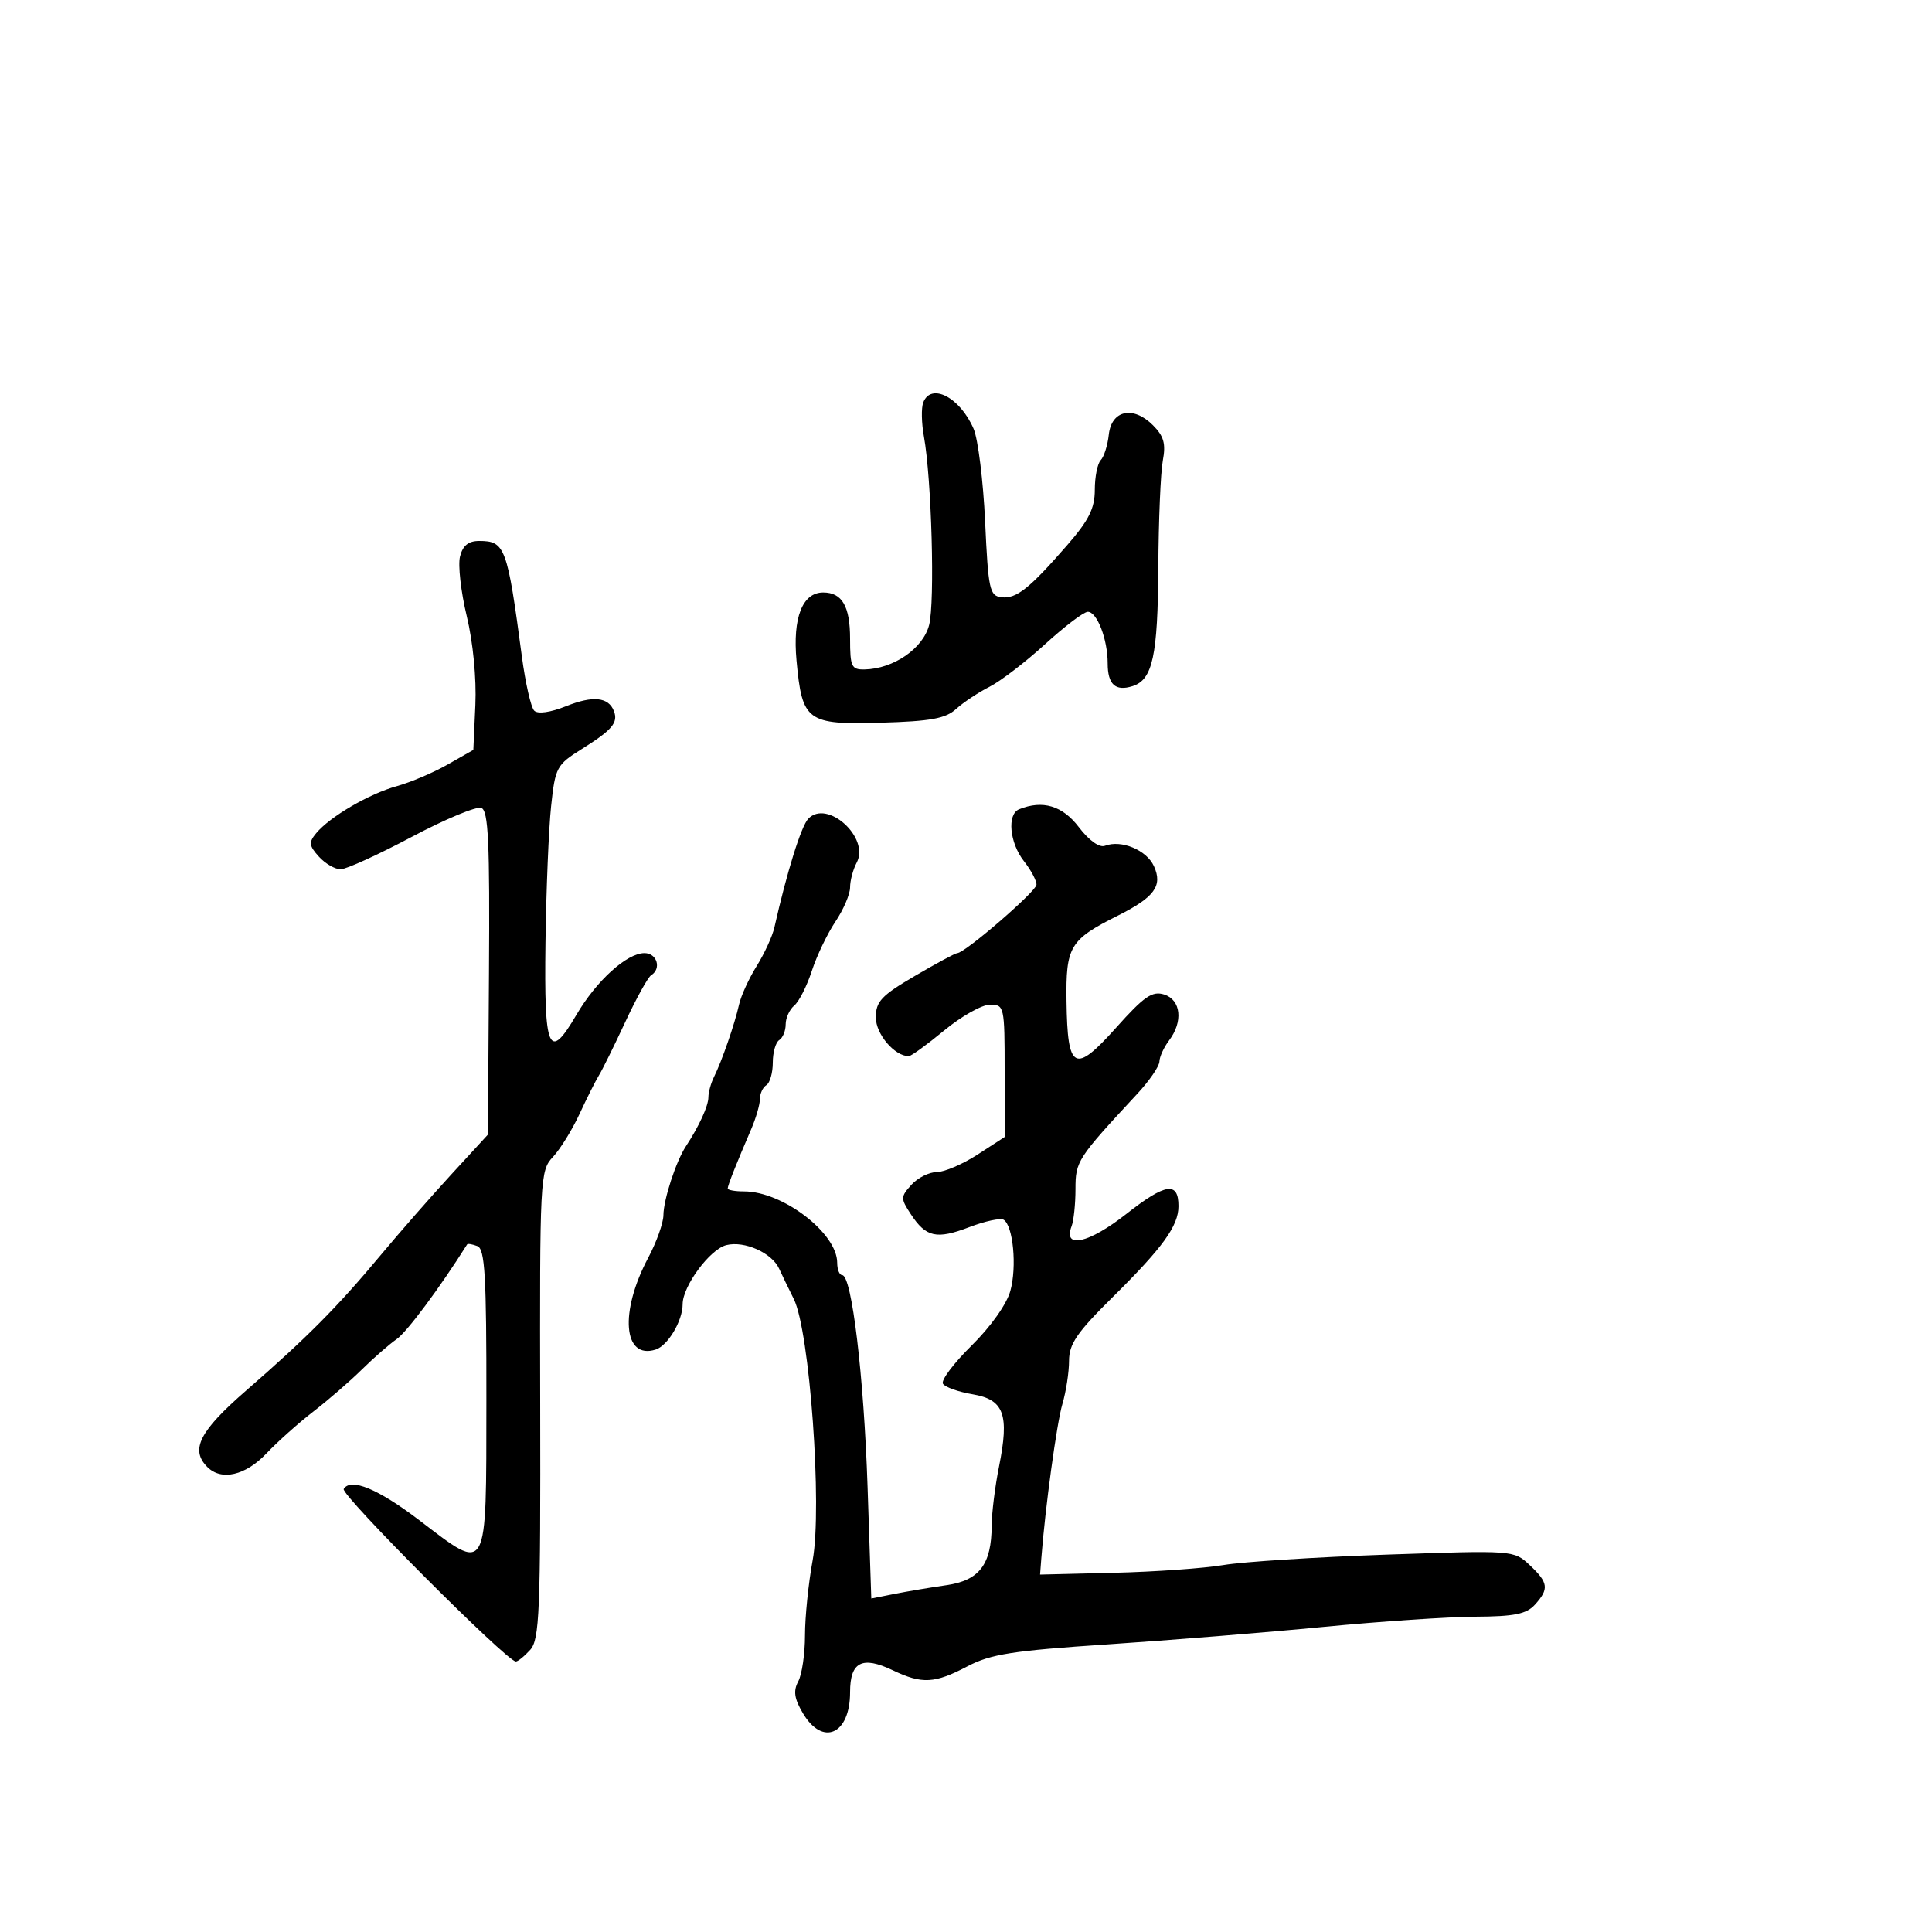 <svg xmlns="http://www.w3.org/2000/svg" width="300" height="300" viewBox="0 0 300 300" version="1.1">
	<path d="M 143.360 62.505 C 143.042 63.332, 143.088 65.695, 143.462 67.755 C 144.661 74.365, 145.191 93.482, 144.275 97.047 C 143.336 100.698, 138.752 103.856, 134.250 103.952 C 132.222 103.995, 132 103.525, 132 99.200 C 132 94.138, 130.760 92, 127.823 92 C 124.606 92, 123.071 95.915, 123.684 102.556 C 124.556 112.013, 125.287 112.552, 136.765 112.222 C 144.519 112, 146.832 111.578, 148.465 110.089 C 149.584 109.069, 151.908 107.523, 153.629 106.654 C 155.350 105.785, 159.238 102.807, 162.269 100.037 C 165.300 97.267, 168.291 95, 168.915 95 C 170.356 95, 172 99.265, 172 103.006 C 172 106.286, 173.202 107.388, 175.857 106.545 C 178.983 105.553, 179.785 101.861, 179.862 88.112 C 179.904 80.819, 180.218 73.352, 180.562 71.520 C 181.053 68.905, 180.724 67.724, 179.032 66.032 C 175.958 62.958, 172.590 63.679, 172.173 67.500 C 171.993 69.150, 171.431 70.927, 170.923 71.450 C 170.415 71.972, 170 74.047, 170 76.059 C 170 78.931, 169.085 80.771, 165.750 84.607 C 159.842 91.403, 157.810 93.015, 155.500 92.739 C 153.665 92.520, 153.456 91.550, 152.968 81 C 152.676 74.675, 151.871 68.187, 151.179 66.581 C 149.079 61.709, 144.568 59.357, 143.360 62.505 M 71.432 86.414 C 71.099 87.742, 71.568 91.905, 72.476 95.664 C 73.454 99.718, 73.998 105.338, 73.813 109.472 L 73.500 116.445 69.500 118.721 C 67.300 119.973, 63.749 121.482, 61.609 122.075 C 57.309 123.266, 51.224 126.820, 49.097 129.383 C 47.919 130.802, 47.979 131.319, 49.517 133.019 C 50.503 134.108, 52.028 134.991, 52.905 134.981 C 53.782 134.970, 58.750 132.706, 63.945 129.948 C 69.139 127.191, 73.998 125.169, 74.743 125.455 C 75.837 125.875, 76.064 130.777, 75.929 151.078 L 75.762 176.181 70.102 182.341 C 66.989 185.728, 62.003 191.425, 59.022 195 C 52.376 202.970, 47.655 207.721, 38.250 215.900 C 30.960 222.241, 29.504 225.104, 32.200 227.800 C 34.379 229.979, 38.116 229.120, 41.365 225.695 C 43.089 223.877, 46.378 220.942, 48.673 219.172 C 50.968 217.402, 54.343 214.478, 56.173 212.674 C 58.003 210.870, 60.439 208.743, 61.586 207.947 C 63.185 206.837, 68.252 200.030, 72.541 193.226 C 72.636 193.076, 73.352 193.198, 74.131 193.497 C 75.300 193.945, 75.545 198.162, 75.525 217.518 C 75.496 244.954, 75.884 244.264, 65.092 236.050 C 58.692 231.179, 54.468 229.434, 53.371 231.208 C 52.843 232.063, 78.707 257.991, 80.095 257.997 C 80.422 257.999, 81.425 257.187, 82.324 256.194 C 83.777 254.589, 83.950 250.350, 83.881 218.114 C 83.805 182.866, 83.861 181.777, 85.852 179.657 C 86.980 178.457, 88.838 175.456, 89.982 172.988 C 91.125 170.519, 92.480 167.825, 92.991 167 C 93.503 166.175, 95.338 162.459, 97.069 158.742 C 98.800 155.025, 100.618 151.736, 101.108 151.433 C 102.750 150.419, 102.023 148, 100.077 148 C 97.336 148, 92.611 152.281, 89.509 157.576 C 85.207 164.915, 84.475 163.214, 84.701 146.414 C 84.811 138.211, 85.205 128.658, 85.576 125.184 C 86.221 119.134, 86.424 118.758, 90.375 116.284 C 95.062 113.349, 96.020 112.215, 95.330 110.418 C 94.492 108.233, 92.079 107.985, 87.905 109.655 C 85.457 110.634, 83.509 110.909, 82.952 110.352 C 82.447 109.847, 81.587 106.074, 81.040 101.967 C 78.769 84.912, 78.432 84, 74.397 84 C 72.737 84, 71.858 84.716, 71.432 86.414 M 158.250 125.662 C 156.345 126.431, 156.758 130.878, 159 133.727 C 160.100 135.126, 160.974 136.772, 160.943 137.385 C 160.890 138.436, 149.813 148, 148.649 148 C 148.351 148, 145.383 149.597, 142.054 151.548 C 136.860 154.592, 136 155.507, 136 157.991 C 136 160.578, 138.912 164, 141.114 164 C 141.481 164, 143.960 162.200, 146.623 160 C 149.285 157.800, 152.484 156, 153.732 156 C 155.942 156, 156 156.261, 156 166.277 L 156 176.553 151.800 179.277 C 149.490 180.774, 146.634 182, 145.455 182 C 144.275 182, 142.506 182.888, 141.523 183.974 C 139.838 185.836, 139.832 186.095, 141.426 188.528 C 143.788 192.132, 145.418 192.494, 150.514 190.548 C 152.955 189.615, 155.353 189.100, 155.842 189.402 C 157.320 190.316, 157.924 196.693, 156.887 200.447 C 156.315 202.517, 153.829 206.027, 150.868 208.941 C 148.094 211.672, 146.091 214.338, 146.417 214.866 C 146.744 215.394, 148.810 216.130, 151.008 216.501 C 155.913 217.330, 156.753 219.624, 155.125 227.732 C 154.506 230.813, 153.993 234.946, 153.985 236.917 C 153.961 242.927, 152.074 245.410, 146.973 246.144 C 144.513 246.499, 140.879 247.109, 138.898 247.501 L 135.296 248.214 134.716 230.857 C 134.141 213.645, 132.264 198, 130.775 198 C 130.349 198, 130 197.135, 130 196.077 C 130 191.478, 121.538 185, 115.532 185 C 114.139 185, 113 184.796, 113 184.547 C 113 184.071, 114.360 180.636, 116.641 175.349 C 117.388 173.616, 118 171.505, 118 170.658 C 118 169.811, 118.450 168.840, 119 168.500 C 119.550 168.160, 120 166.585, 120 165 C 120 163.415, 120.450 161.840, 121 161.500 C 121.550 161.160, 122 160.064, 122 159.063 C 122 158.063, 122.601 156.746, 123.335 156.137 C 124.070 155.527, 125.295 153.110, 126.059 150.764 C 126.823 148.419, 128.472 144.975, 129.724 143.110 C 130.976 141.246, 132 138.854, 132 137.795 C 132 136.735, 132.463 135.003, 133.030 133.944 C 135.103 130.071, 128.428 124.044, 125.501 127.147 C 124.399 128.315, 122.183 135.430, 120.251 144 C 119.941 145.375, 118.703 148.075, 117.500 150 C 116.297 151.925, 115.063 154.625, 114.758 156 C 114.097 158.975, 112.077 164.807, 110.866 167.236 C 110.390 168.191, 110 169.603, 110 170.372 C 110 171.724, 108.548 174.891, 106.503 178 C 104.966 180.337, 103.032 186.269, 103.015 188.697 C 103.007 189.905, 101.942 192.884, 100.649 195.315 C 96.176 203.729, 96.776 211.158, 101.800 209.563 C 103.707 208.958, 106 205.107, 106 202.510 C 106 199.709, 110.239 193.978, 112.783 193.340 C 115.598 192.633, 119.867 194.539, 120.983 197 C 121.357 197.825, 122.382 199.943, 123.260 201.707 C 125.732 206.669, 127.707 234.041, 126.188 242.283 C 125.535 245.829, 125 251.071, 125 253.931 C 125 256.791, 124.530 260.010, 123.955 261.085 C 123.161 262.567, 123.334 263.757, 124.670 266.019 C 127.743 271.220, 132 269.332, 132 262.769 C 132 258.049, 133.866 257.089, 138.625 259.358 C 143.187 261.534, 145.116 261.432, 150.219 258.750 C 153.837 256.849, 157.212 256.320, 172 255.337 C 181.625 254.697, 196.700 253.477, 205.500 252.626 C 214.300 251.774, 224.918 251.060, 229.095 251.039 C 235.150 251.008, 237.026 250.629, 238.345 249.171 C 240.566 246.717, 240.439 245.761, 237.534 243.031 C 235.071 240.718, 235.036 240.715, 215.284 241.402 C 204.403 241.781, 193.025 242.507, 190 243.016 C 186.975 243.525, 179.325 244.068, 173 244.221 L 161.500 244.500 161.692 242 C 162.300 234.067, 164.083 221.016, 164.970 218.007 C 165.537 216.085, 166 213.075, 166 211.317 C 166 208.697, 167.217 206.916, 172.750 201.443 C 180.557 193.719, 182.984 190.371, 182.993 187.309 C 183.005 183.414, 180.995 183.709, 174.902 188.496 C 169.067 193.080, 165.022 193.990, 166.396 190.410 C 166.728 189.544, 167 186.949, 167 184.641 C 167 180.309, 167.263 179.903, 176.603 169.839 C 178.471 167.825, 180.014 165.575, 180.032 164.839 C 180.049 164.103, 180.724 162.626, 181.532 161.559 C 183.743 158.635, 183.384 155.257, 180.773 154.428 C 178.921 153.840, 177.660 154.711, 173.299 159.587 C 166.850 166.797, 165.757 166.216, 165.607 155.496 C 165.487 146.959, 166.102 145.930, 173.567 142.186 C 179.276 139.323, 180.571 137.549, 179.181 134.498 C 178.039 131.991, 174.116 130.358, 171.576 131.333 C 170.711 131.664, 169.109 130.521, 167.522 128.440 C 164.977 125.104, 161.911 124.185, 158.250 125.662" stroke="none" fill="black" fill-rule="evenodd"/>
</svg>